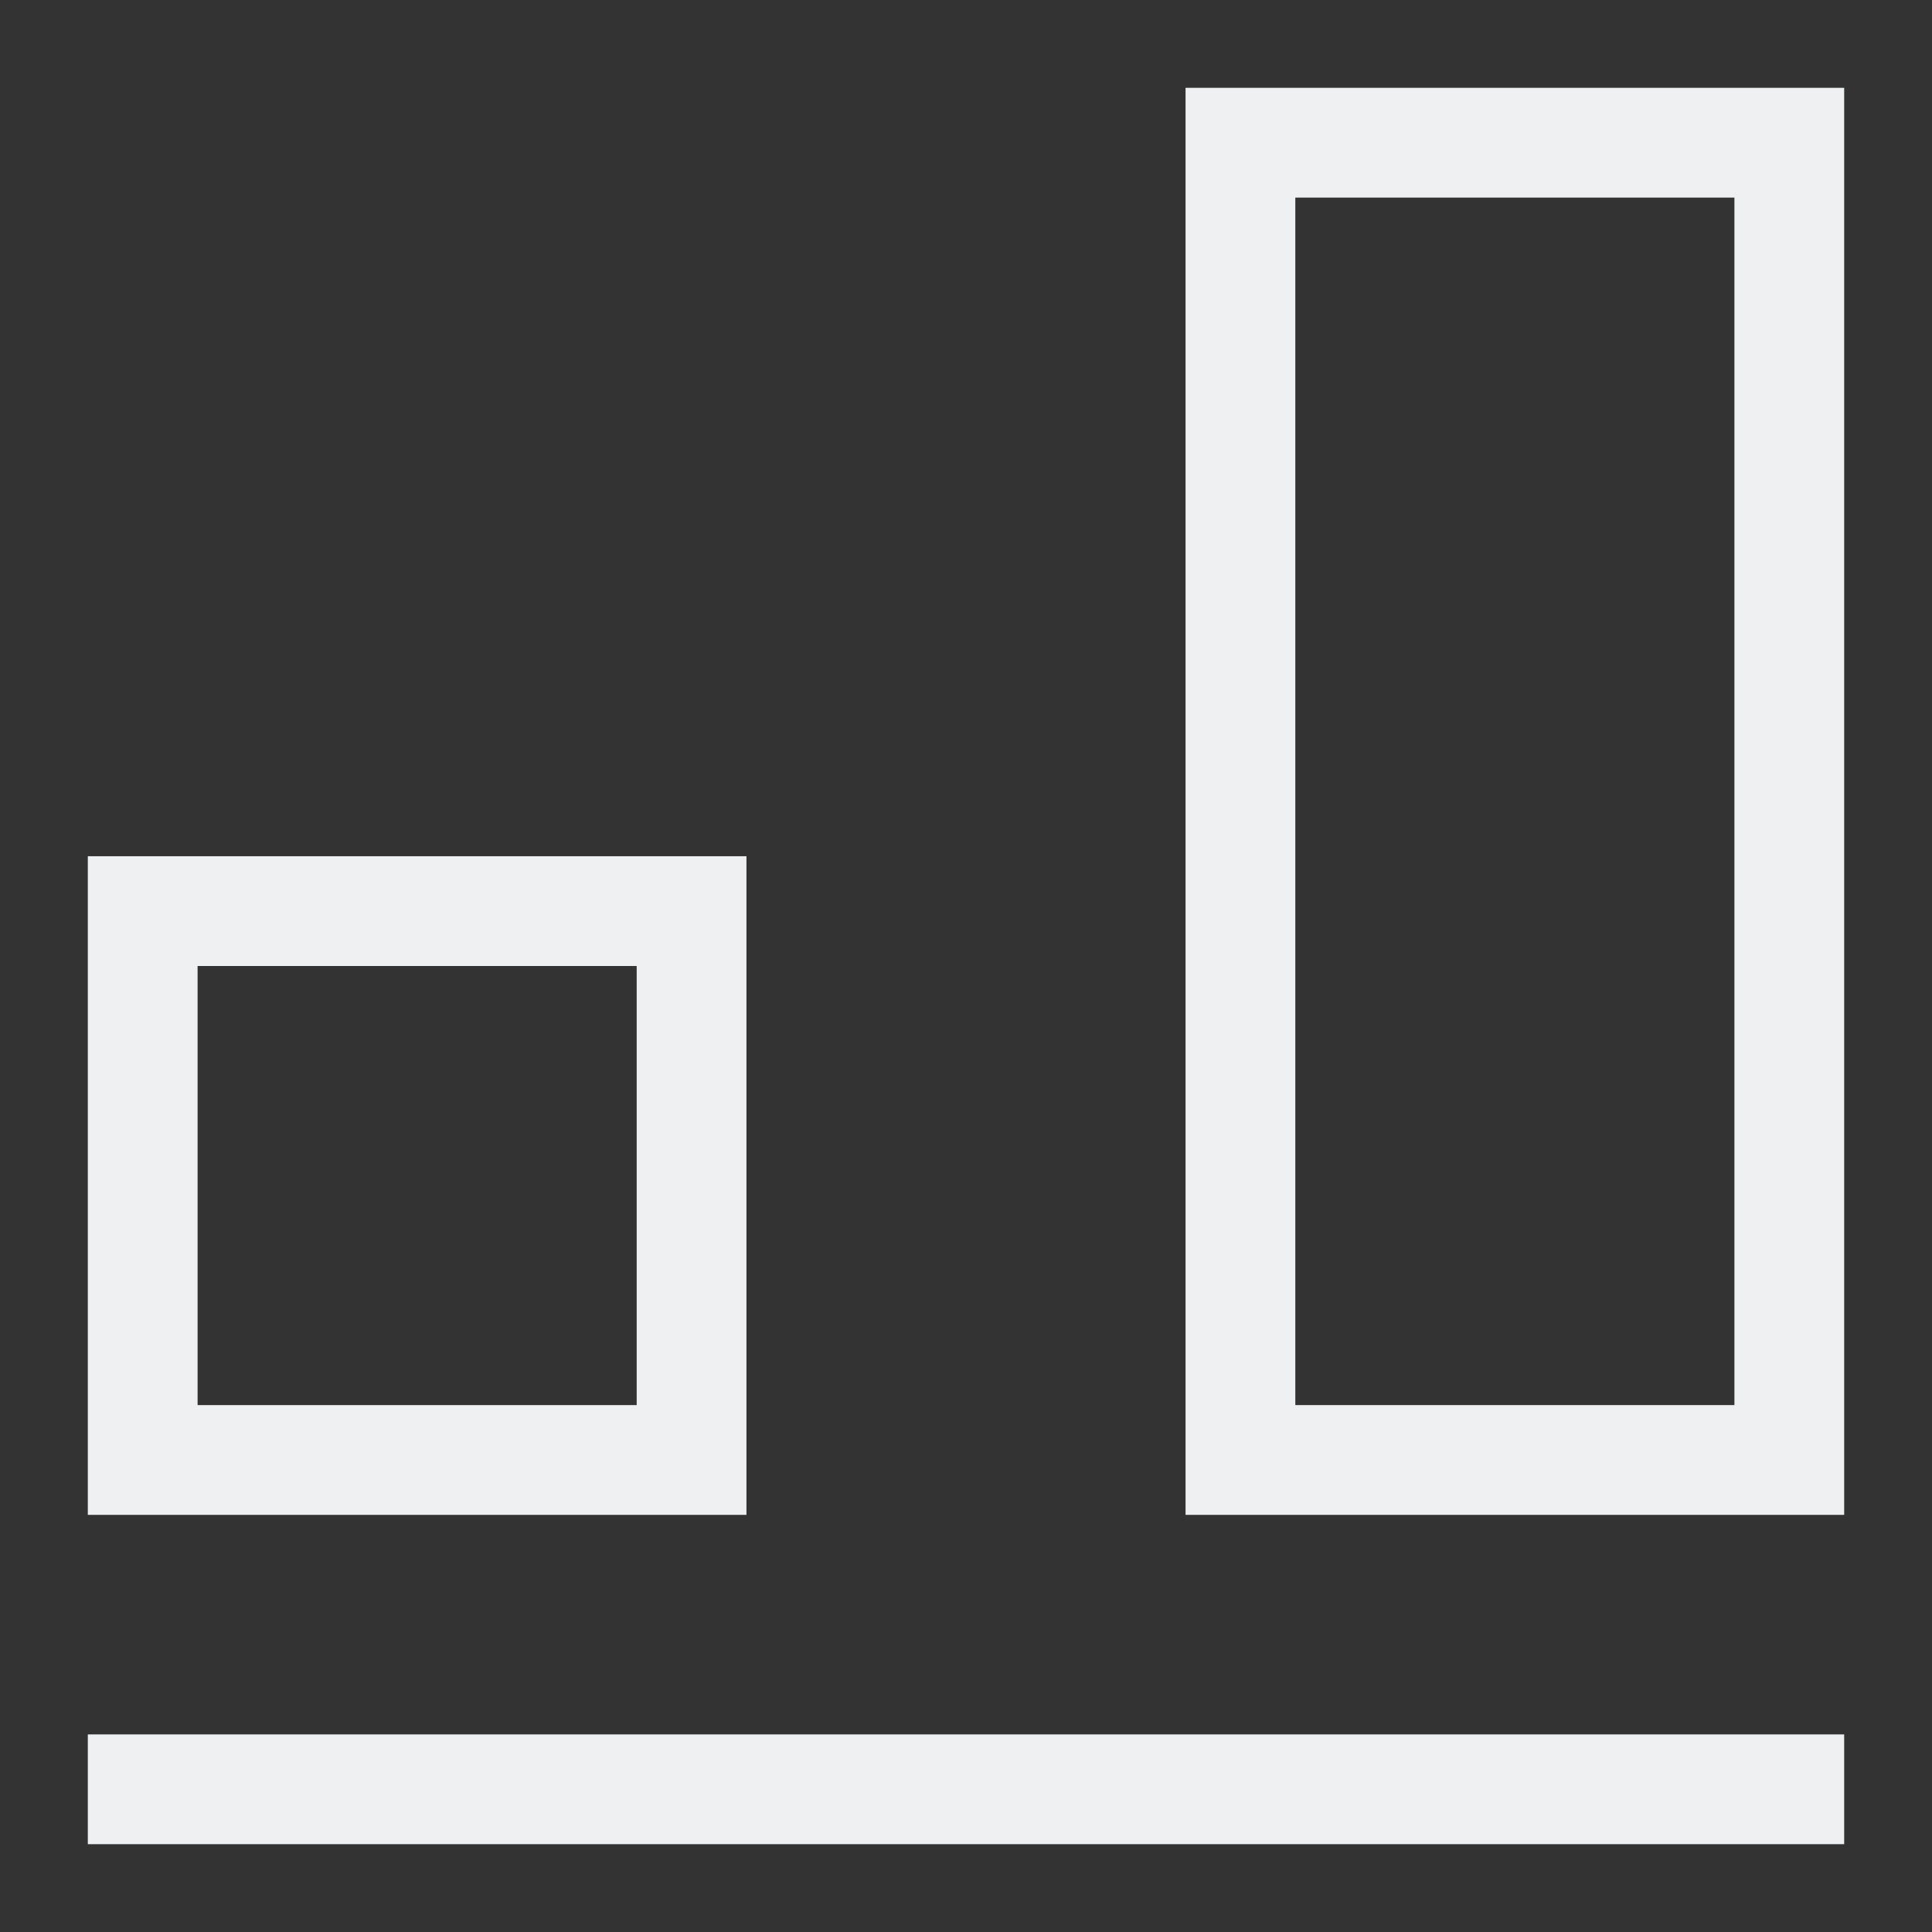 <?xml version="1.0" encoding="UTF-8"?>
<svg version="1.1" viewBox="0 0 22 22" xmlns="http://www.w3.org/2000/svg"><rect x="0" y="0" width="22" height="22" fill="#333333" stroke="none"/><defs><style type="text/css">.ColorScheme-Text {
        color:#eff0f1;
      }</style></defs><path class="ColorScheme-Text" d="m13.5 1v16.25h7.5v-16.25h-7.5m1.25 1.25h5v13.75h-5v-13.75m-13.75 7.5v7.5h7.5v-7.5h-7.5m1.25 1.25h5v5h-5v-5m-1.25 8.75v1.25h20v-1.25h-20" color="#eff0f1" fill="currentColor"/></svg>
